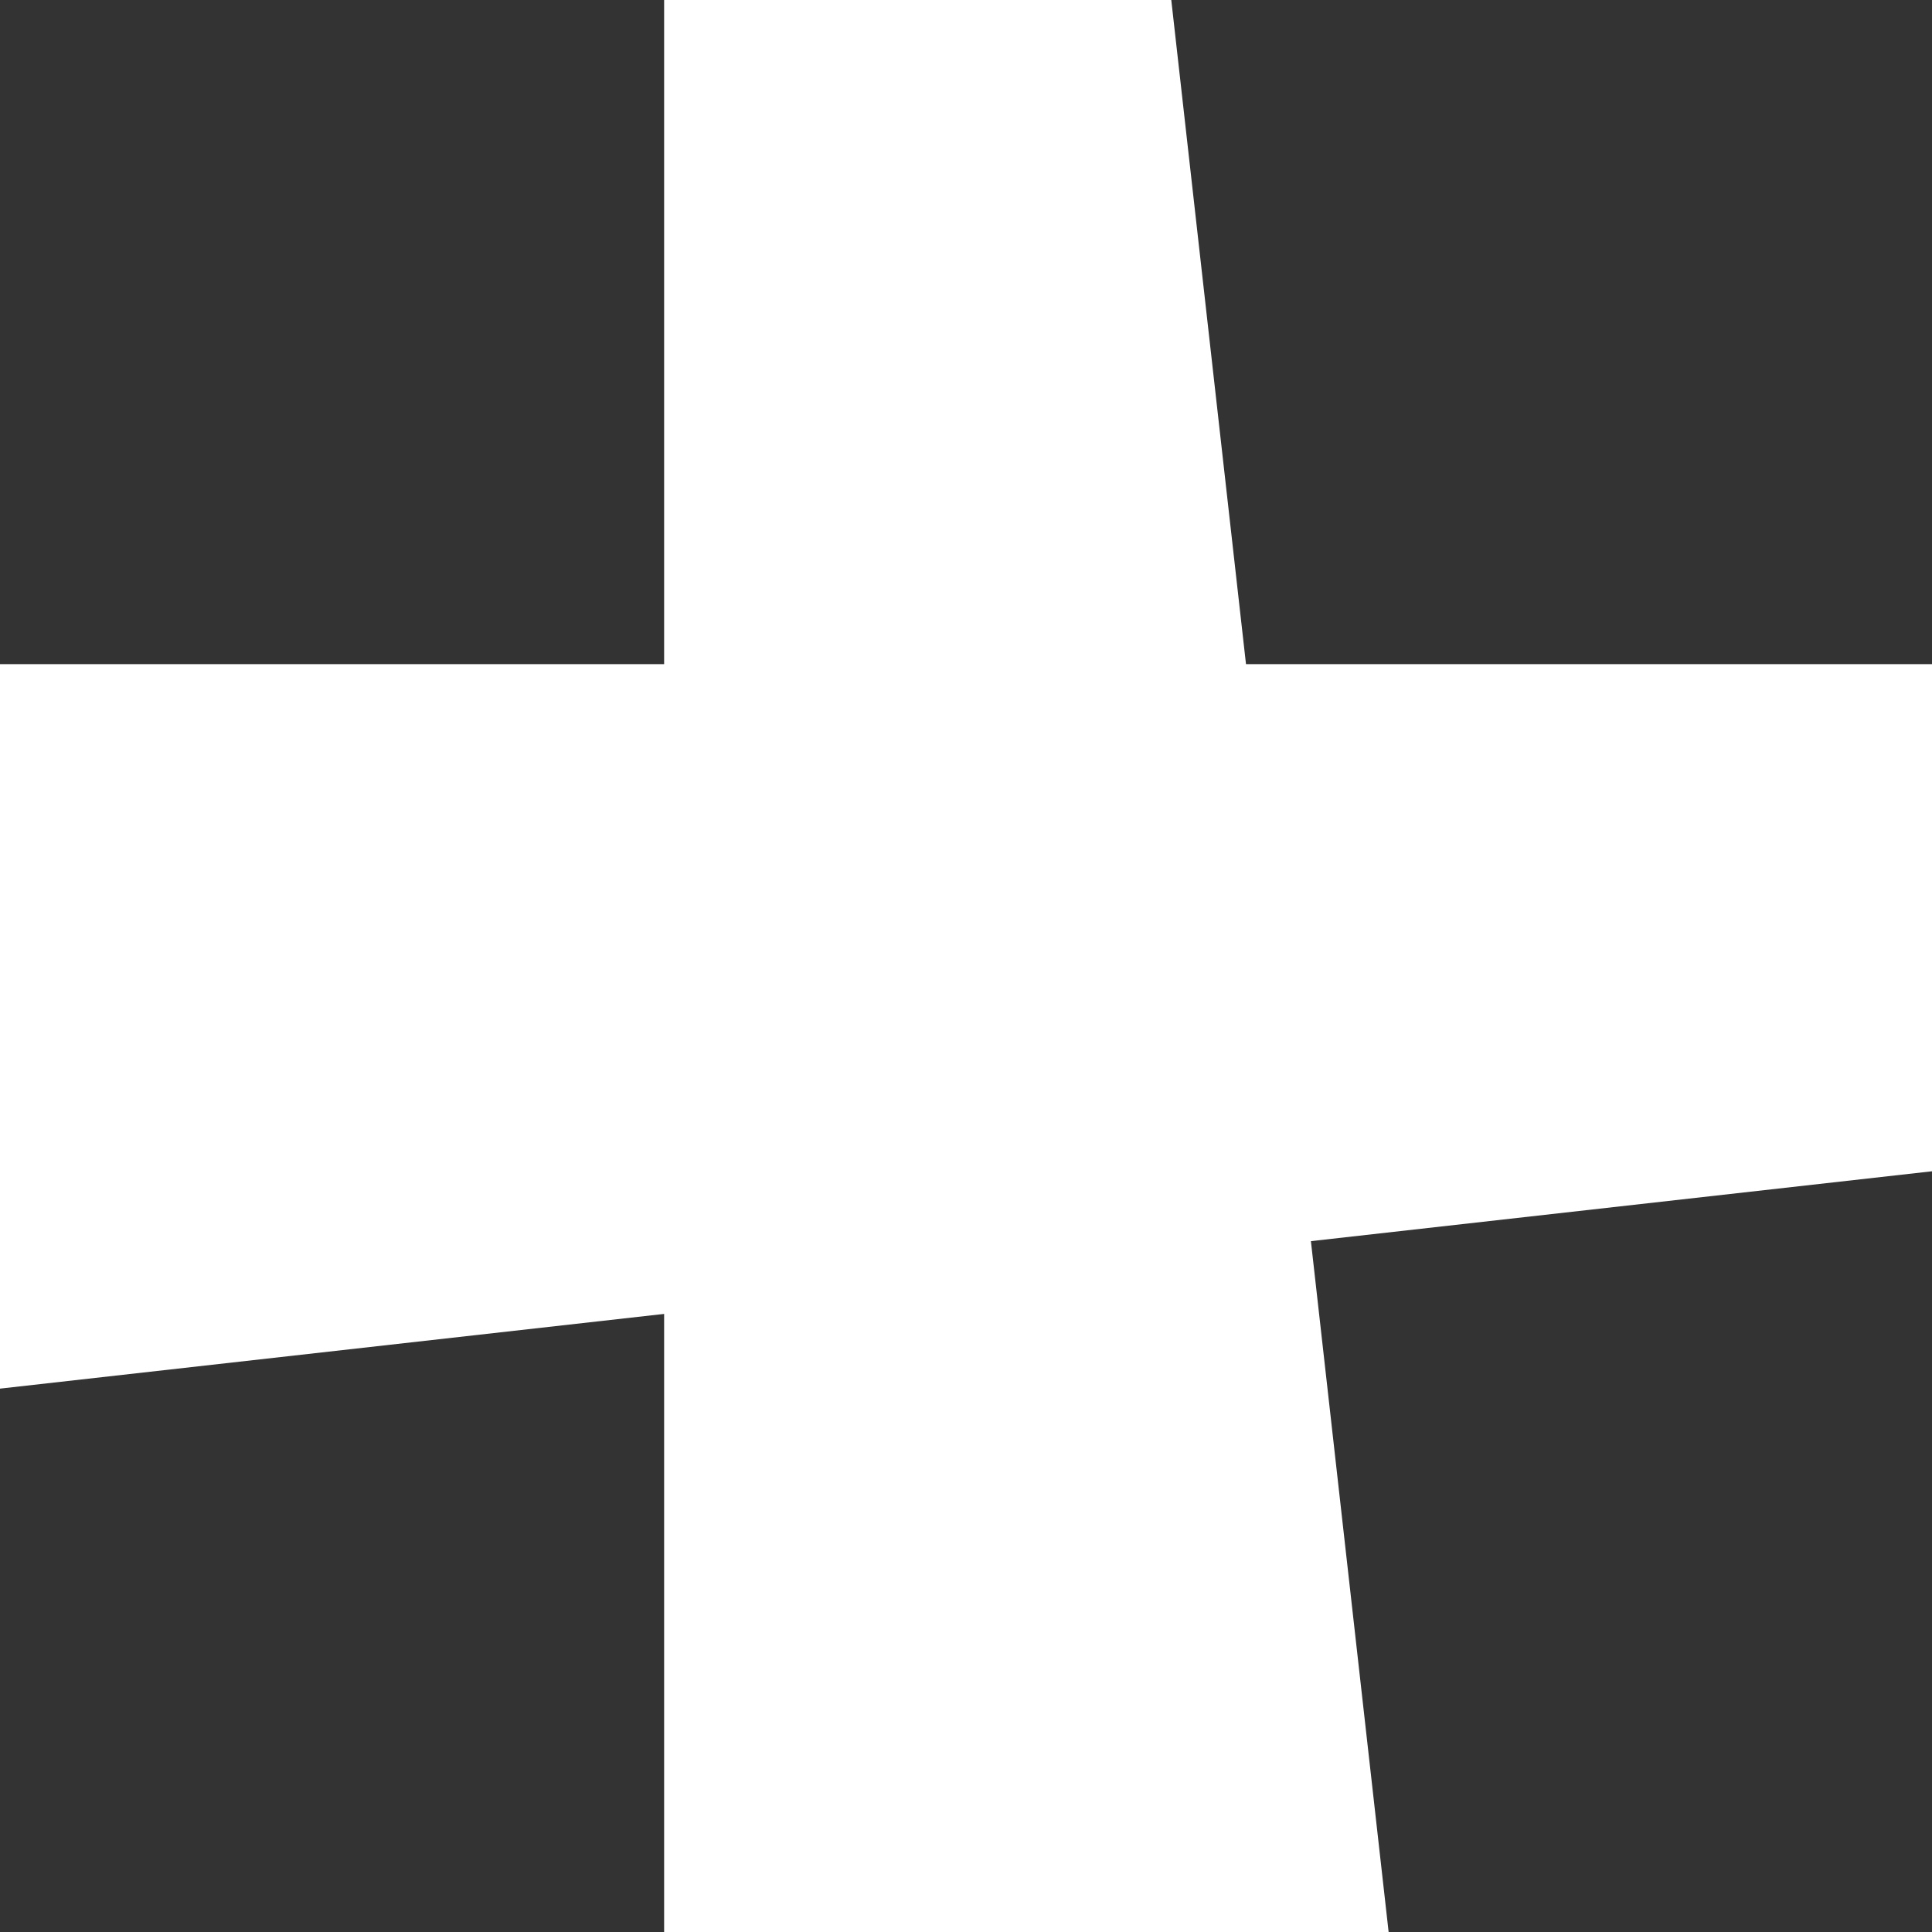 <svg
  xmlns="http://www.w3.org/2000/svg"
  width="16"
  height="16"
  viewBox="0 0 16 16"
  fill="none"
>
  <rect x="0" y="0" width="16" height="16" fill="#333333" stroke="none"/>
  <path d="M5.5 0V16H11.5L9.7 0H5.5Z" fill="white" />
  <path
    d="M16 5.5L0 5.5L-2.62268e-07 11.5L16 9.7L16 5.5Z"
    fill="white"
  />
</svg>